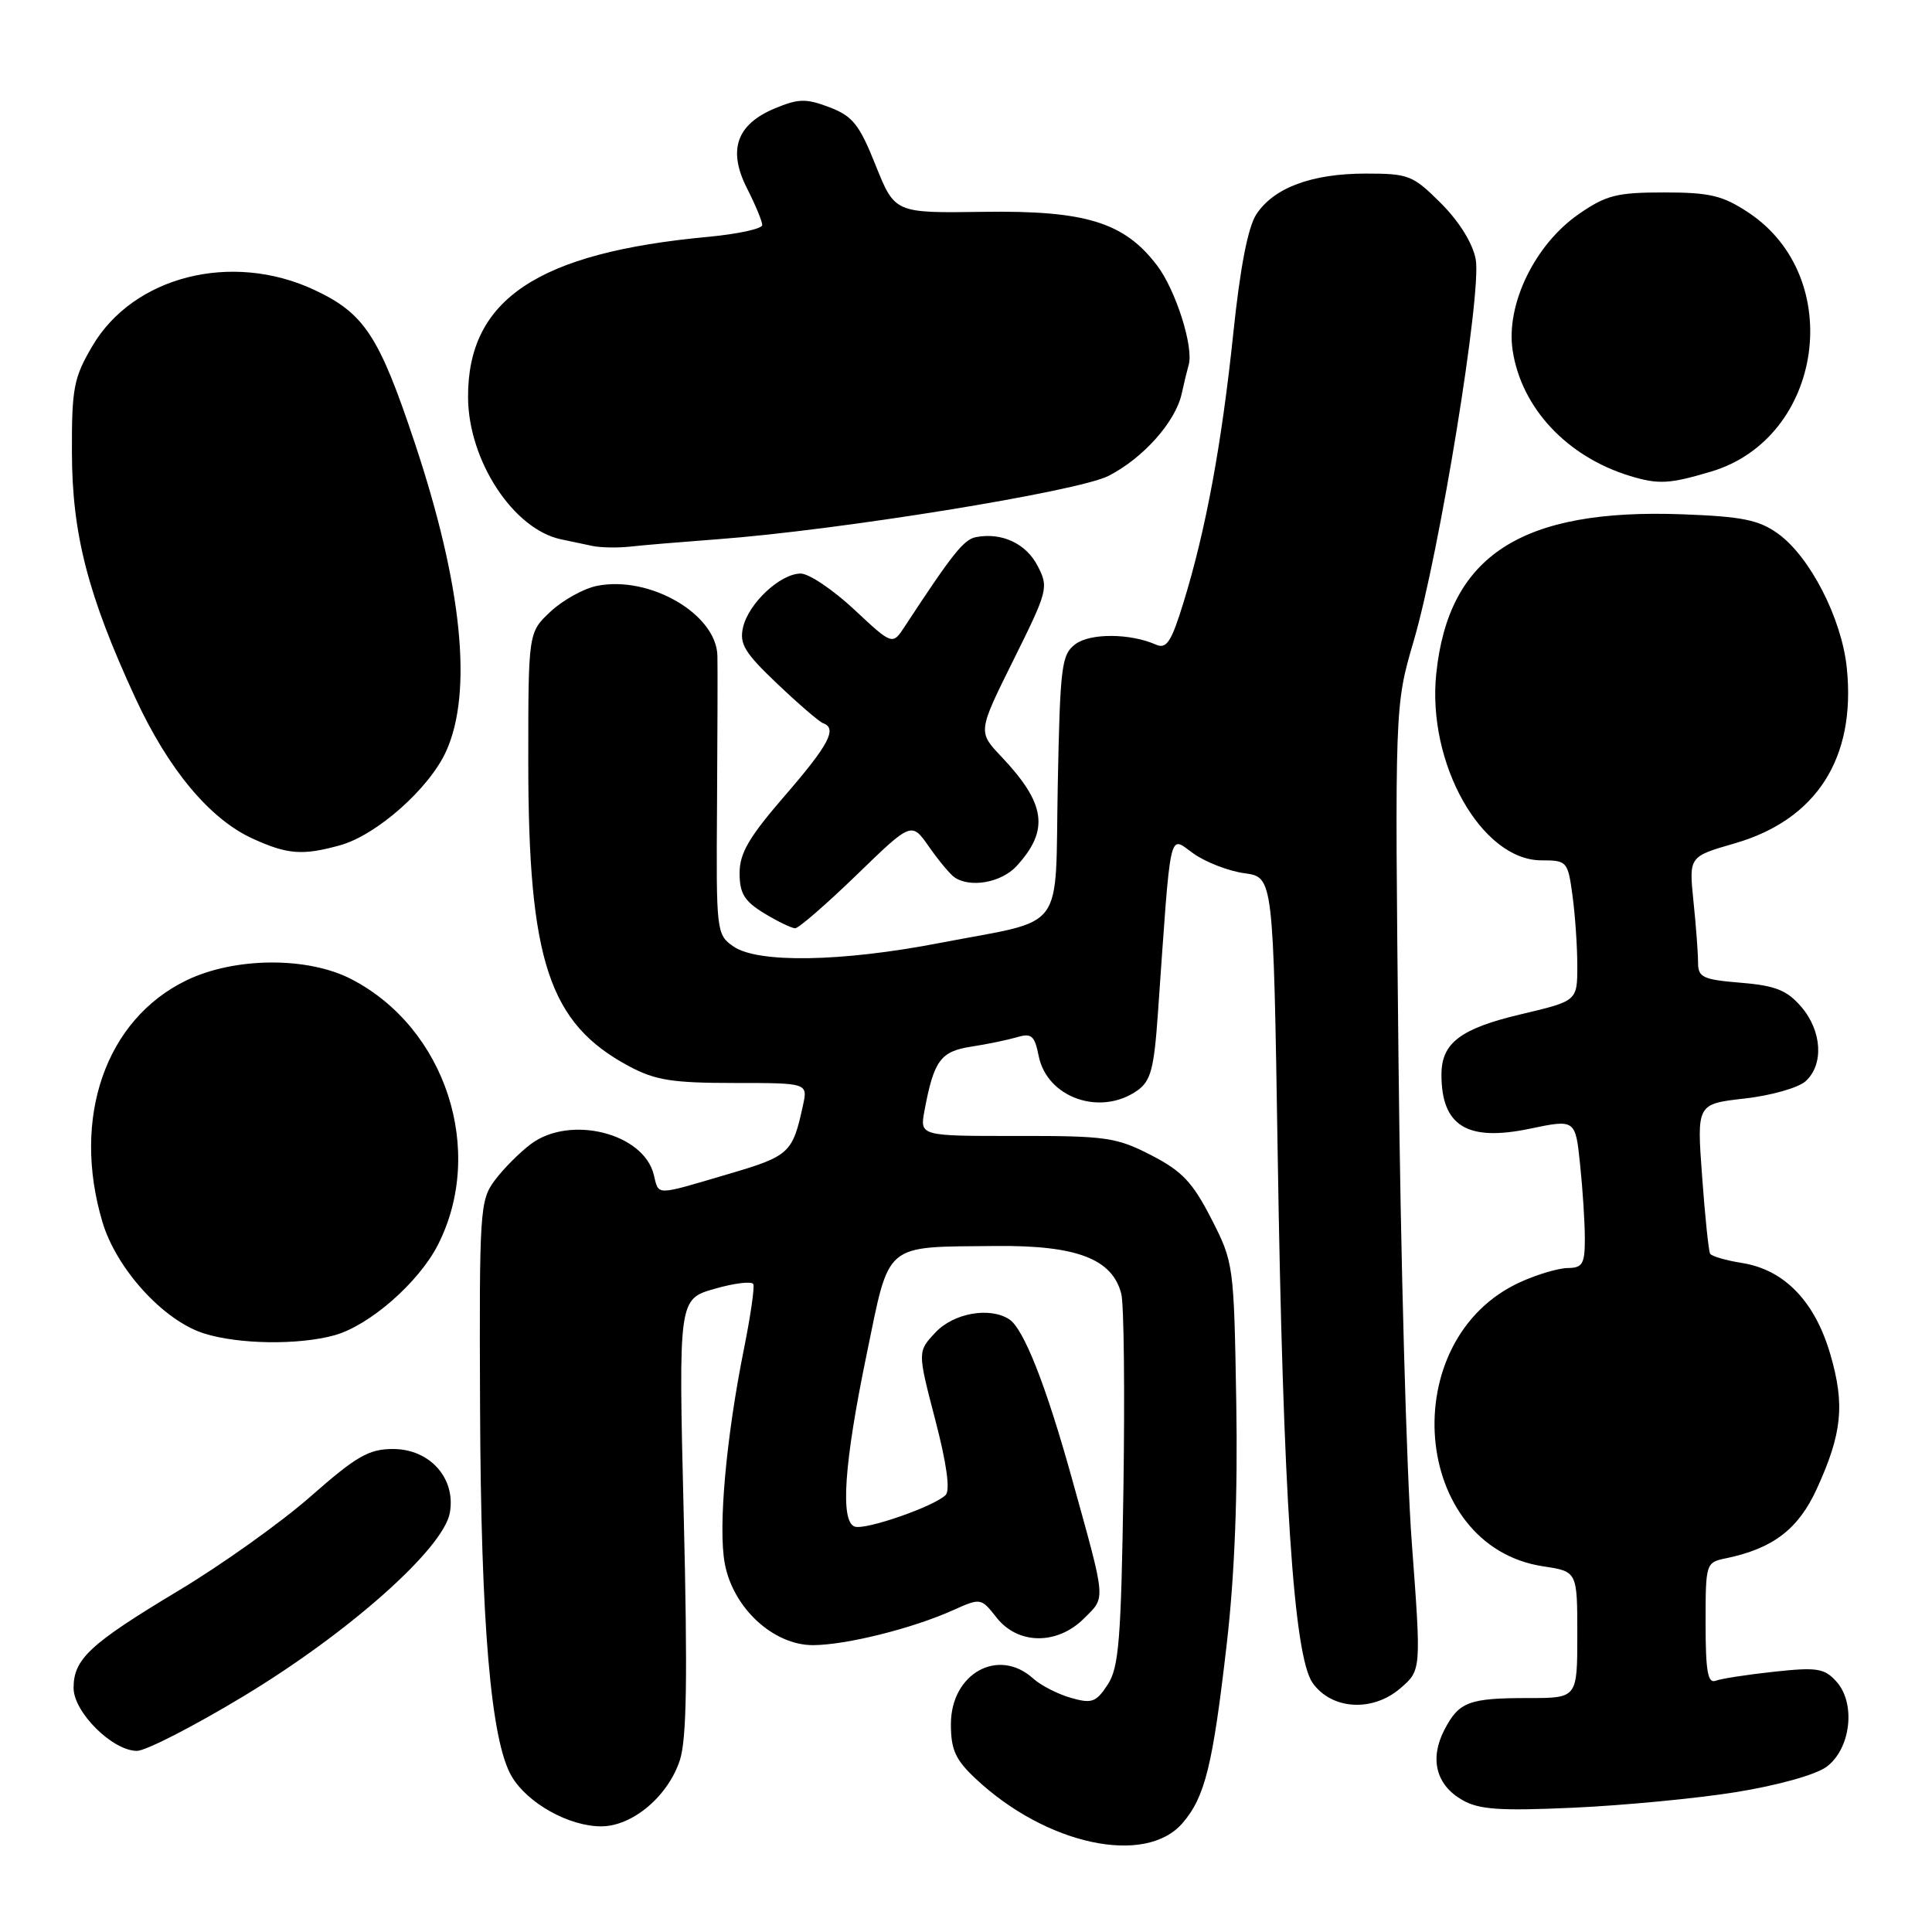 <?xml version="1.0" encoding="UTF-8" standalone="no"?>
<!DOCTYPE svg PUBLIC "-//W3C//DTD SVG 1.1//EN" "http://www.w3.org/Graphics/SVG/1.1/DTD/svg11.dtd" >
<svg xmlns="http://www.w3.org/2000/svg" xmlns:xlink="http://www.w3.org/1999/xlink" version="1.1" viewBox="0 0 256 256">
 <g >
 <path fill="currentColor"
d=" M 156.70 241.56 C 159.67 238.11 160.70 233.94 162.55 217.83 C 163.60 208.75 164.02 197.97 163.81 185.75 C 163.50 167.55 163.47 167.28 160.50 161.48 C 158.02 156.64 156.62 155.17 152.52 153.06 C 147.94 150.70 146.53 150.50 134.71 150.52 C 121.87 150.53 121.87 150.53 122.50 147.16 C 123.74 140.53 124.62 139.32 128.67 138.69 C 130.78 138.37 133.51 137.80 134.75 137.44 C 136.68 136.86 137.09 137.21 137.63 139.92 C 138.74 145.46 145.79 147.94 150.69 144.51 C 152.49 143.24 152.91 141.66 153.43 134.26 C 155.20 109.07 154.82 110.74 158.13 113.09 C 159.76 114.25 162.81 115.43 164.91 115.71 C 168.72 116.23 168.72 116.23 169.30 152.86 C 170.00 197.97 171.42 219.46 173.93 223.00 C 176.45 226.55 181.86 226.89 185.55 223.71 C 188.33 221.32 188.33 221.32 187.07 204.41 C 186.37 195.11 185.58 166.35 185.31 140.50 C 184.81 93.50 184.81 93.50 187.32 84.94 C 190.77 73.16 196.36 38.75 195.54 34.36 C 195.14 32.23 193.36 29.36 190.94 26.94 C 187.22 23.22 186.66 23.00 180.97 23.00 C 173.81 23.00 168.79 24.87 166.47 28.40 C 165.36 30.10 164.32 35.45 163.41 44.24 C 161.87 58.91 159.78 70.23 156.82 79.83 C 155.21 85.06 154.58 86.03 153.18 85.42 C 149.76 83.91 144.49 83.87 142.50 85.35 C 140.66 86.72 140.47 88.21 140.16 103.98 C 139.77 123.97 141.49 121.68 124.51 124.95 C 111.47 127.47 100.38 127.65 97.17 125.40 C 94.93 123.84 94.89 123.44 95.01 106.65 C 95.07 97.22 95.10 88.32 95.06 86.89 C 94.93 81.37 86.08 76.23 79.10 77.63 C 77.36 77.98 74.59 79.51 72.96 81.03 C 70.00 83.80 70.00 83.80 70.00 100.95 C 70.00 127.32 72.74 135.61 83.35 141.28 C 86.82 143.14 89.09 143.50 97.27 143.50 C 107.05 143.50 107.05 143.50 106.39 146.50 C 105.02 152.82 104.61 153.19 96.43 155.59 C 86.64 158.47 87.33 158.47 86.62 155.62 C 85.24 150.13 75.54 147.72 70.36 151.58 C 68.86 152.70 66.70 154.87 65.56 156.40 C 63.59 159.04 63.50 160.37 63.61 186.33 C 63.72 215.25 65.04 230.68 67.80 235.38 C 69.89 238.93 75.38 242.00 79.66 242.00 C 83.79 242.00 88.50 238.04 90.08 233.25 C 90.99 230.49 91.12 222.33 90.60 200.86 C 89.90 172.14 89.90 172.14 94.70 170.77 C 97.34 170.01 99.65 169.74 99.82 170.16 C 100.00 170.59 99.44 174.44 98.58 178.72 C 96.21 190.51 95.15 202.35 96.03 207.14 C 97.11 213.05 102.46 218.00 107.74 217.99 C 112.11 217.97 120.87 215.79 126.24 213.38 C 129.96 211.71 129.99 211.72 132.06 214.35 C 134.90 217.95 140.10 217.99 143.65 214.44 C 146.54 211.55 146.62 212.43 142.06 196.00 C 138.62 183.60 135.64 176.03 133.71 174.80 C 131.11 173.14 126.35 174.00 123.96 176.55 C 121.57 179.09 121.57 179.09 123.92 188.11 C 125.44 193.93 125.93 197.47 125.30 198.10 C 123.79 199.61 114.64 202.79 113.25 202.28 C 111.32 201.59 111.84 193.95 114.82 179.53 C 117.94 164.42 116.95 165.26 132.00 165.10 C 142.68 165.00 147.41 166.81 148.58 171.46 C 148.93 172.84 149.05 184.47 148.86 197.28 C 148.55 217.30 148.26 220.96 146.77 223.23 C 145.23 225.57 144.68 225.77 141.88 224.97 C 140.15 224.47 137.90 223.32 136.90 222.41 C 132.29 218.24 126.00 221.74 126.00 228.46 C 126.00 231.85 126.60 233.17 129.25 235.66 C 138.61 244.46 151.77 247.29 156.70 241.56 Z  M 230.00 237.47 C 235.49 236.59 240.55 235.18 242.00 234.13 C 245.24 231.76 245.95 225.71 243.33 222.81 C 241.74 221.05 240.76 220.90 235.09 221.51 C 231.55 221.89 228.05 222.43 227.33 222.71 C 226.29 223.10 226.00 221.43 226.00 215.13 C 226.00 207.11 226.02 207.03 228.75 206.47 C 234.94 205.18 238.29 202.62 240.73 197.29 C 244.09 189.94 244.48 186.15 242.53 179.46 C 240.49 172.45 236.45 168.26 230.87 167.36 C 228.72 167.02 226.79 166.46 226.60 166.12 C 226.40 165.78 225.92 161.17 225.54 155.89 C 224.83 146.28 224.83 146.28 231.17 145.56 C 234.65 145.17 238.29 144.14 239.25 143.27 C 241.69 141.06 241.43 136.61 238.67 133.40 C 236.78 131.21 235.27 130.60 230.67 130.22 C 225.61 129.80 225.00 129.51 225.00 127.52 C 225.00 126.30 224.73 122.64 224.39 119.40 C 223.79 113.50 223.79 113.50 229.86 111.75 C 240.72 108.61 245.94 100.43 244.71 88.50 C 244.04 81.94 239.81 73.71 235.55 70.68 C 233.05 68.89 230.79 68.44 223.01 68.15 C 201.59 67.34 191.93 73.59 190.31 89.28 C 189.08 101.16 196.32 114.00 204.25 114.00 C 207.63 114.00 207.75 114.13 208.36 118.64 C 208.71 121.19 209.00 125.38 209.00 127.96 C 209.00 132.63 209.00 132.63 201.60 134.38 C 193.53 136.28 191.00 138.19 191.00 142.39 C 191.00 149.20 194.40 151.29 202.66 149.57 C 208.75 148.30 208.75 148.30 209.37 154.30 C 209.72 157.60 210.00 162.03 210.00 164.15 C 210.00 167.47 209.69 168.00 207.75 168.02 C 206.51 168.03 203.68 168.87 201.46 169.88 C 184.77 177.46 186.99 204.93 204.50 207.55 C 209.00 208.23 209.00 208.23 209.00 216.61 C 209.00 225.00 209.00 225.00 202.58 225.00 C 194.61 225.00 193.32 225.49 191.38 229.23 C 189.40 233.06 190.29 236.53 193.76 238.51 C 195.99 239.79 198.73 239.97 208.50 239.53 C 215.10 239.23 224.78 238.31 230.00 237.47 Z  M 32.28 224.75 C 46.20 216.35 58.72 205.23 59.60 200.48 C 60.44 195.91 56.98 192.00 52.08 192.00 C 48.88 192.00 47.24 192.94 41.20 198.25 C 37.30 201.69 29.43 207.30 23.72 210.73 C 11.91 217.82 9.75 219.82 9.75 223.66 C 9.75 226.88 14.91 232.00 18.15 232.00 C 19.31 232.00 25.67 228.74 32.28 224.75 Z  M 44.32 176.93 C 48.96 175.64 55.47 169.95 58.02 164.96 C 64.37 152.51 59.08 136.23 46.57 129.75 C 40.77 126.74 31.09 126.81 24.71 129.90 C 14.00 135.08 9.46 148.10 13.57 161.91 C 15.41 168.12 21.65 174.98 27.01 176.68 C 31.59 178.14 39.54 178.25 44.32 176.93 Z  M 113.50 115.94 C 120.78 108.88 120.78 108.88 123.09 112.19 C 124.36 114.01 125.88 115.83 126.45 116.23 C 128.54 117.70 132.70 116.95 134.71 114.75 C 139.08 109.98 138.58 106.48 132.66 100.23 C 129.57 96.96 129.57 96.96 134.29 87.45 C 138.86 78.25 138.97 77.84 137.49 74.98 C 135.96 72.02 132.75 70.52 129.33 71.17 C 127.71 71.48 126.24 73.32 119.88 83.02 C 118.25 85.50 118.25 85.50 113.17 80.75 C 110.37 78.14 107.19 76.00 106.10 76.00 C 103.41 76.00 99.21 79.91 98.46 83.11 C 97.95 85.32 98.65 86.48 103.00 90.61 C 105.83 93.30 108.56 95.65 109.07 95.83 C 110.98 96.52 109.83 98.69 104.00 105.43 C 99.25 110.91 98.00 113.05 98.00 115.69 C 98.00 118.38 98.63 119.41 101.25 121.01 C 103.04 122.10 104.89 122.99 105.36 123.00 C 105.83 123.00 109.49 119.82 113.50 115.94 Z  M 45.07 112.00 C 49.91 110.65 56.87 104.49 59.11 99.56 C 62.68 91.70 61.24 77.52 54.95 58.66 C 50.22 44.46 48.27 41.50 41.60 38.39 C 30.68 33.31 17.67 36.61 12.24 45.85 C 9.77 50.05 9.50 51.42 9.53 60.00 C 9.56 70.79 11.65 78.88 17.93 92.48 C 22.32 101.97 27.80 108.54 33.50 111.13 C 38.10 113.23 40.10 113.38 45.07 112.00 Z  M 95.00 71.46 C 111.08 70.27 142.83 65.13 146.88 63.06 C 151.47 60.72 155.77 55.89 156.58 52.17 C 156.90 50.70 157.32 48.99 157.50 48.37 C 158.21 46.03 155.79 38.41 153.30 35.15 C 148.95 29.44 143.82 27.87 130.27 28.07 C 118.57 28.24 118.57 28.24 116.03 21.91 C 113.87 16.49 112.98 15.38 109.90 14.21 C 106.80 13.03 105.80 13.06 102.65 14.37 C 97.57 16.50 96.40 19.90 99.01 25.01 C 100.10 27.16 101.00 29.32 101.00 29.82 C 101.00 30.31 97.79 31.01 93.86 31.38 C 71.23 33.48 61.96 39.67 62.02 52.65 C 62.06 61.02 68.01 70.12 74.33 71.46 C 75.52 71.71 77.40 72.11 78.50 72.34 C 79.60 72.57 81.85 72.61 83.50 72.43 C 85.15 72.24 90.33 71.81 95.00 71.46 Z  M 226.72 62.49 C 241.60 58.07 244.67 36.76 231.67 28.16 C 228.25 25.90 226.56 25.50 220.49 25.50 C 214.23 25.50 212.81 25.86 209.18 28.38 C 203.38 32.40 199.52 40.34 200.43 46.41 C 201.58 54.05 207.63 60.52 215.99 63.07 C 219.77 64.21 221.17 64.14 226.72 62.49 Z "/>
</g>
</svg>